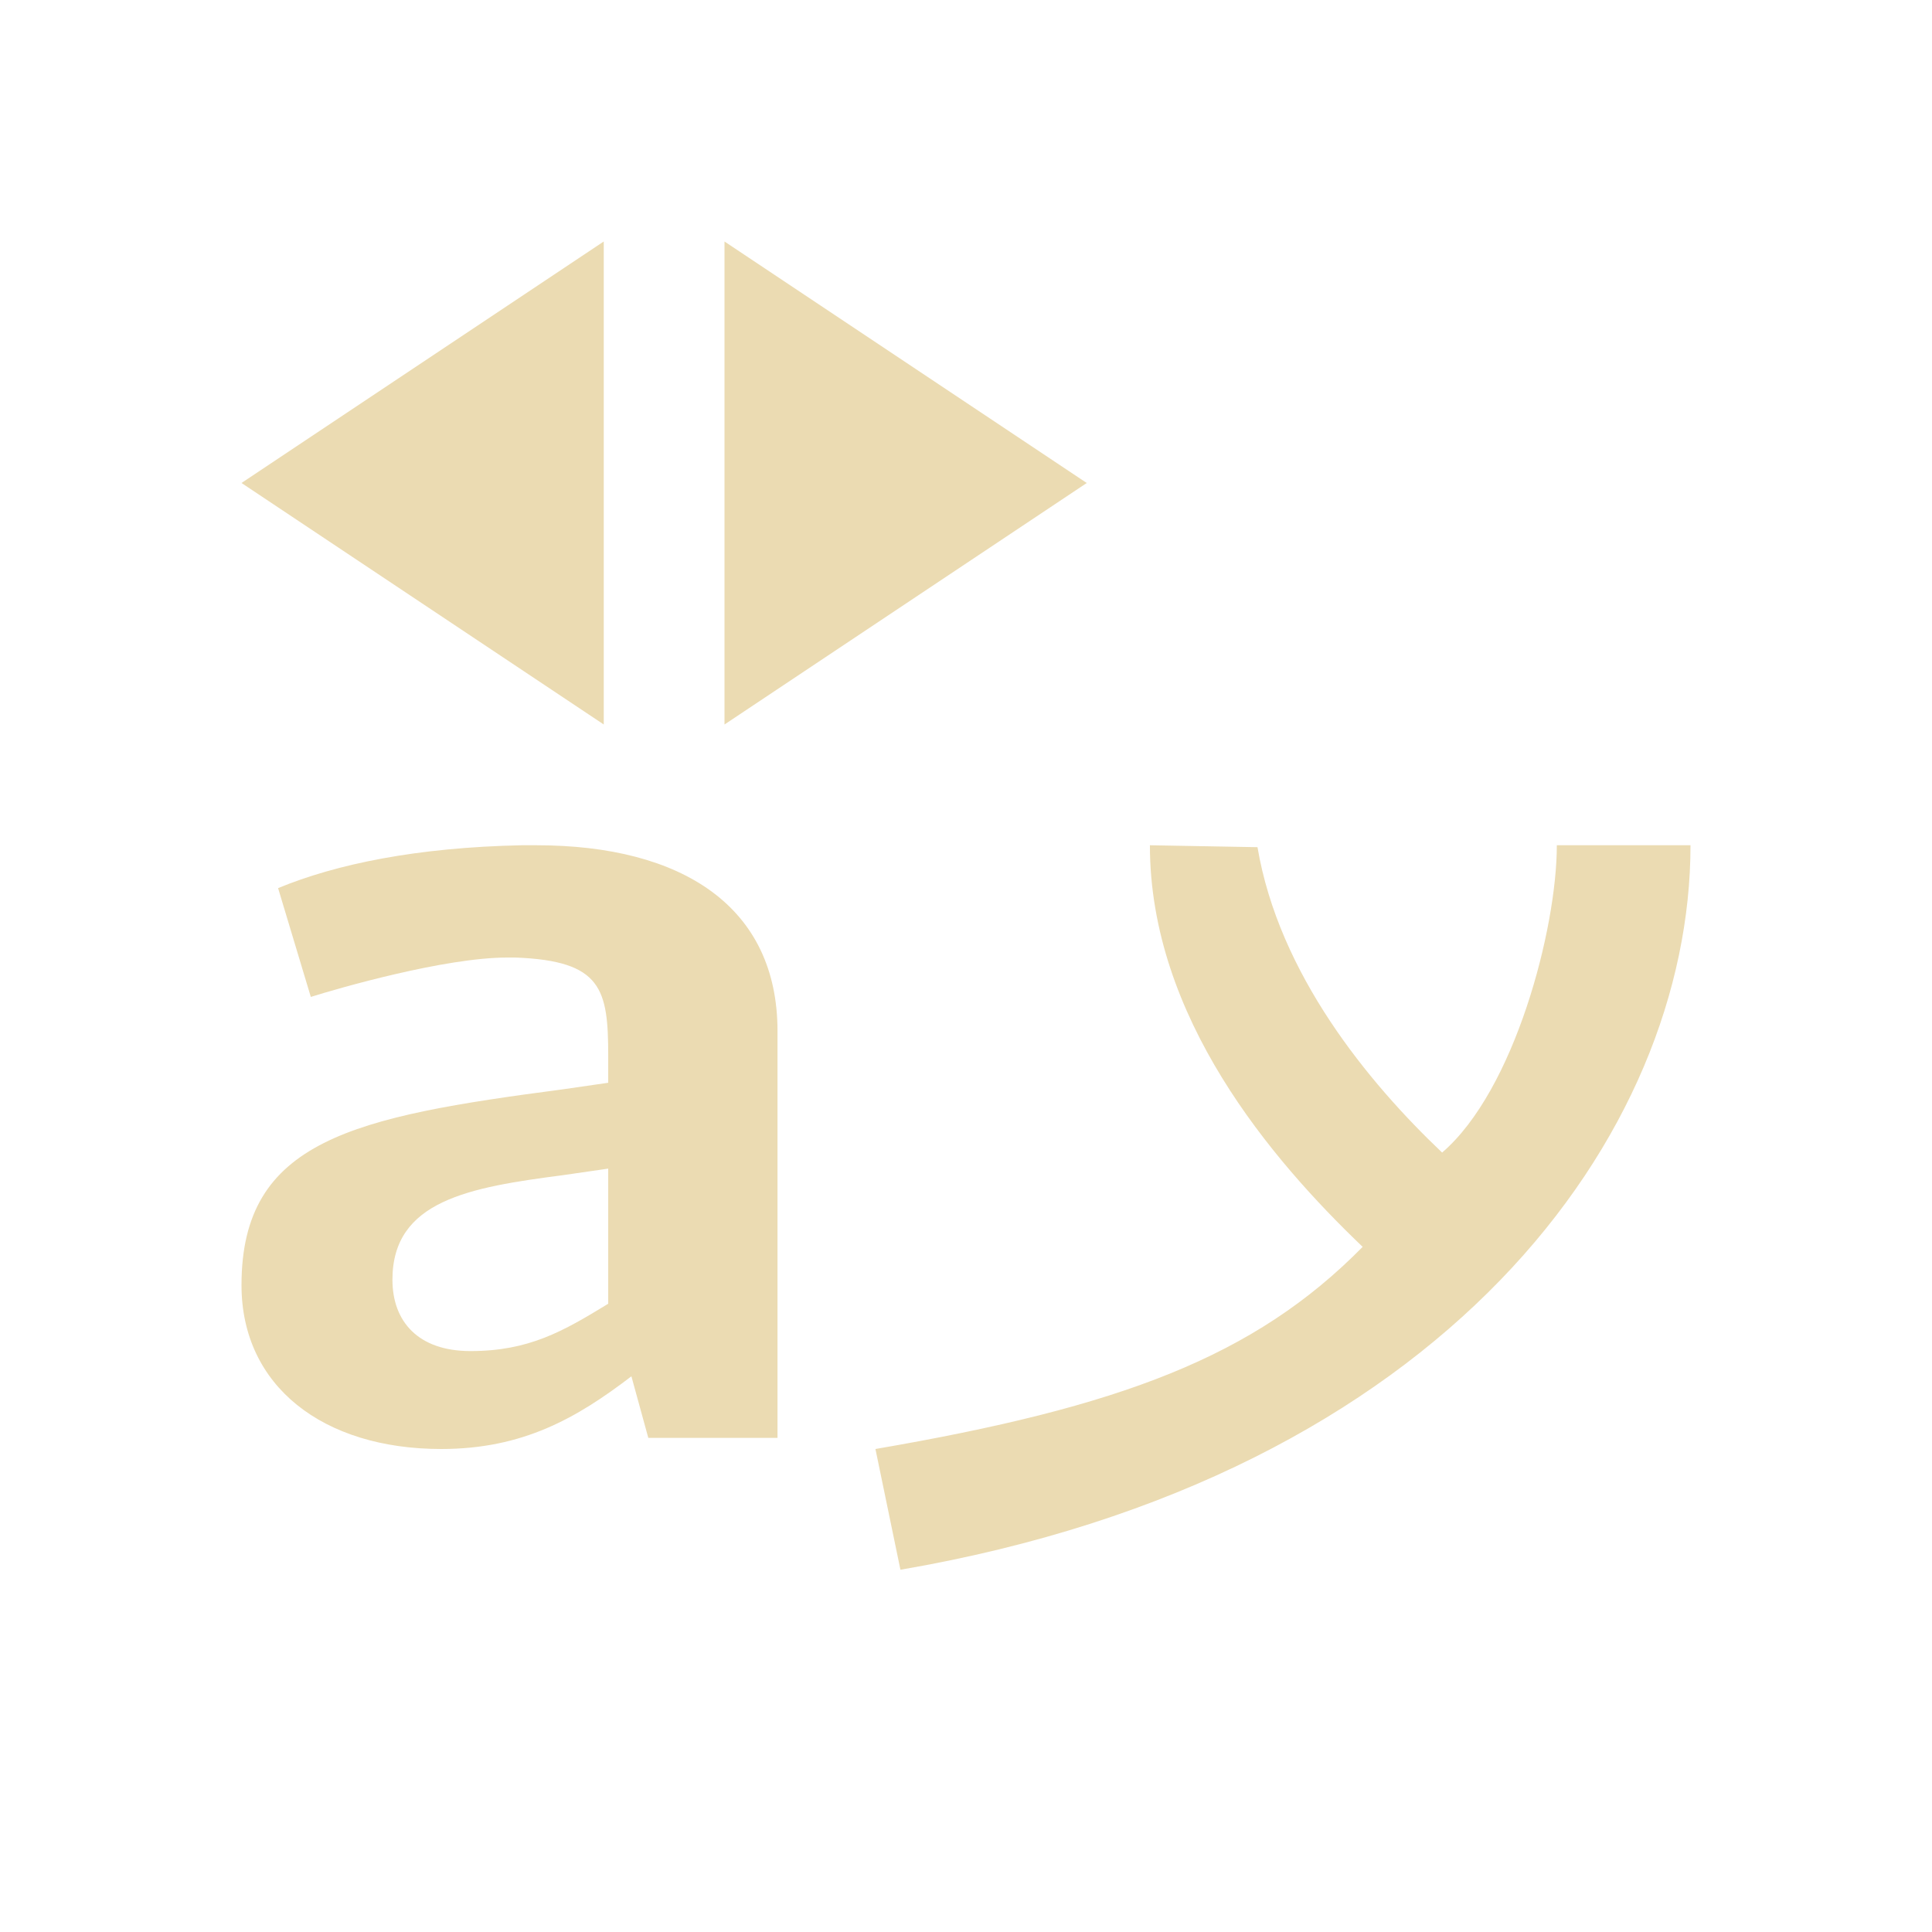 <svg xmlns="http://www.w3.org/2000/svg" viewBox="0 0 16 16">
  <defs id="defs3051">
    <style type="text/css" id="current-color-scheme">
      .ColorScheme-Text {
        color:#ebdbb2;
      }
      </style>
  </defs>
 <path style="fill:currentColor;fill-opacity:1;stroke:none" 
       d="M 5 2 L 2 4 L 5 6 L 5 2 z M 6 2 L 6 6 L 9 4 L 6 2 z M 4.32 7 C 3.453 7.018 2.787 7.155 2.303 7.355 L 2.574 8.256 C 2.806 8.183 3.685 7.93 4.199 7.93 L 4.27 7.93 C 4.986 7.957 5.037 8.192 5.037 8.748 L 5.037 8.967 L 4.664 9.021 C 2.929 9.249 2 9.44 2 10.643 C 2 11.48 2.676 12 3.654 12 C 4.33 12 4.775 11.745 5.229 11.398 L 5.369 11.908 L 6.439 11.908 L 6.439 8.539 C 6.439 7.51 5.652 7 4.441 7 L 4.32 7 z M 9.523 7 C 9.523 8.424 10.529 9.603 11.285 10.326 C 10.386 11.239 9.278 11.652 7.25 12 L 7.457 13 C 11.978 12.224 14 9.382 14 7 L 12.893 7 C 12.893 7.693 12.543 9.03 11.943 9.545 C 11.332 8.965 10.592 8.068 10.414 7.016 L 9.523 7 z M 5.037 9.678 L 5.037 10.797 C 4.664 11.025 4.381 11.189 3.896 11.189 C 3.463 11.189 3.25 10.944 3.25 10.598 C 3.25 9.942 3.887 9.833 4.664 9.732 L 5.037 9.678 z "
     class="ColorScheme-Text"
     />
</svg>
